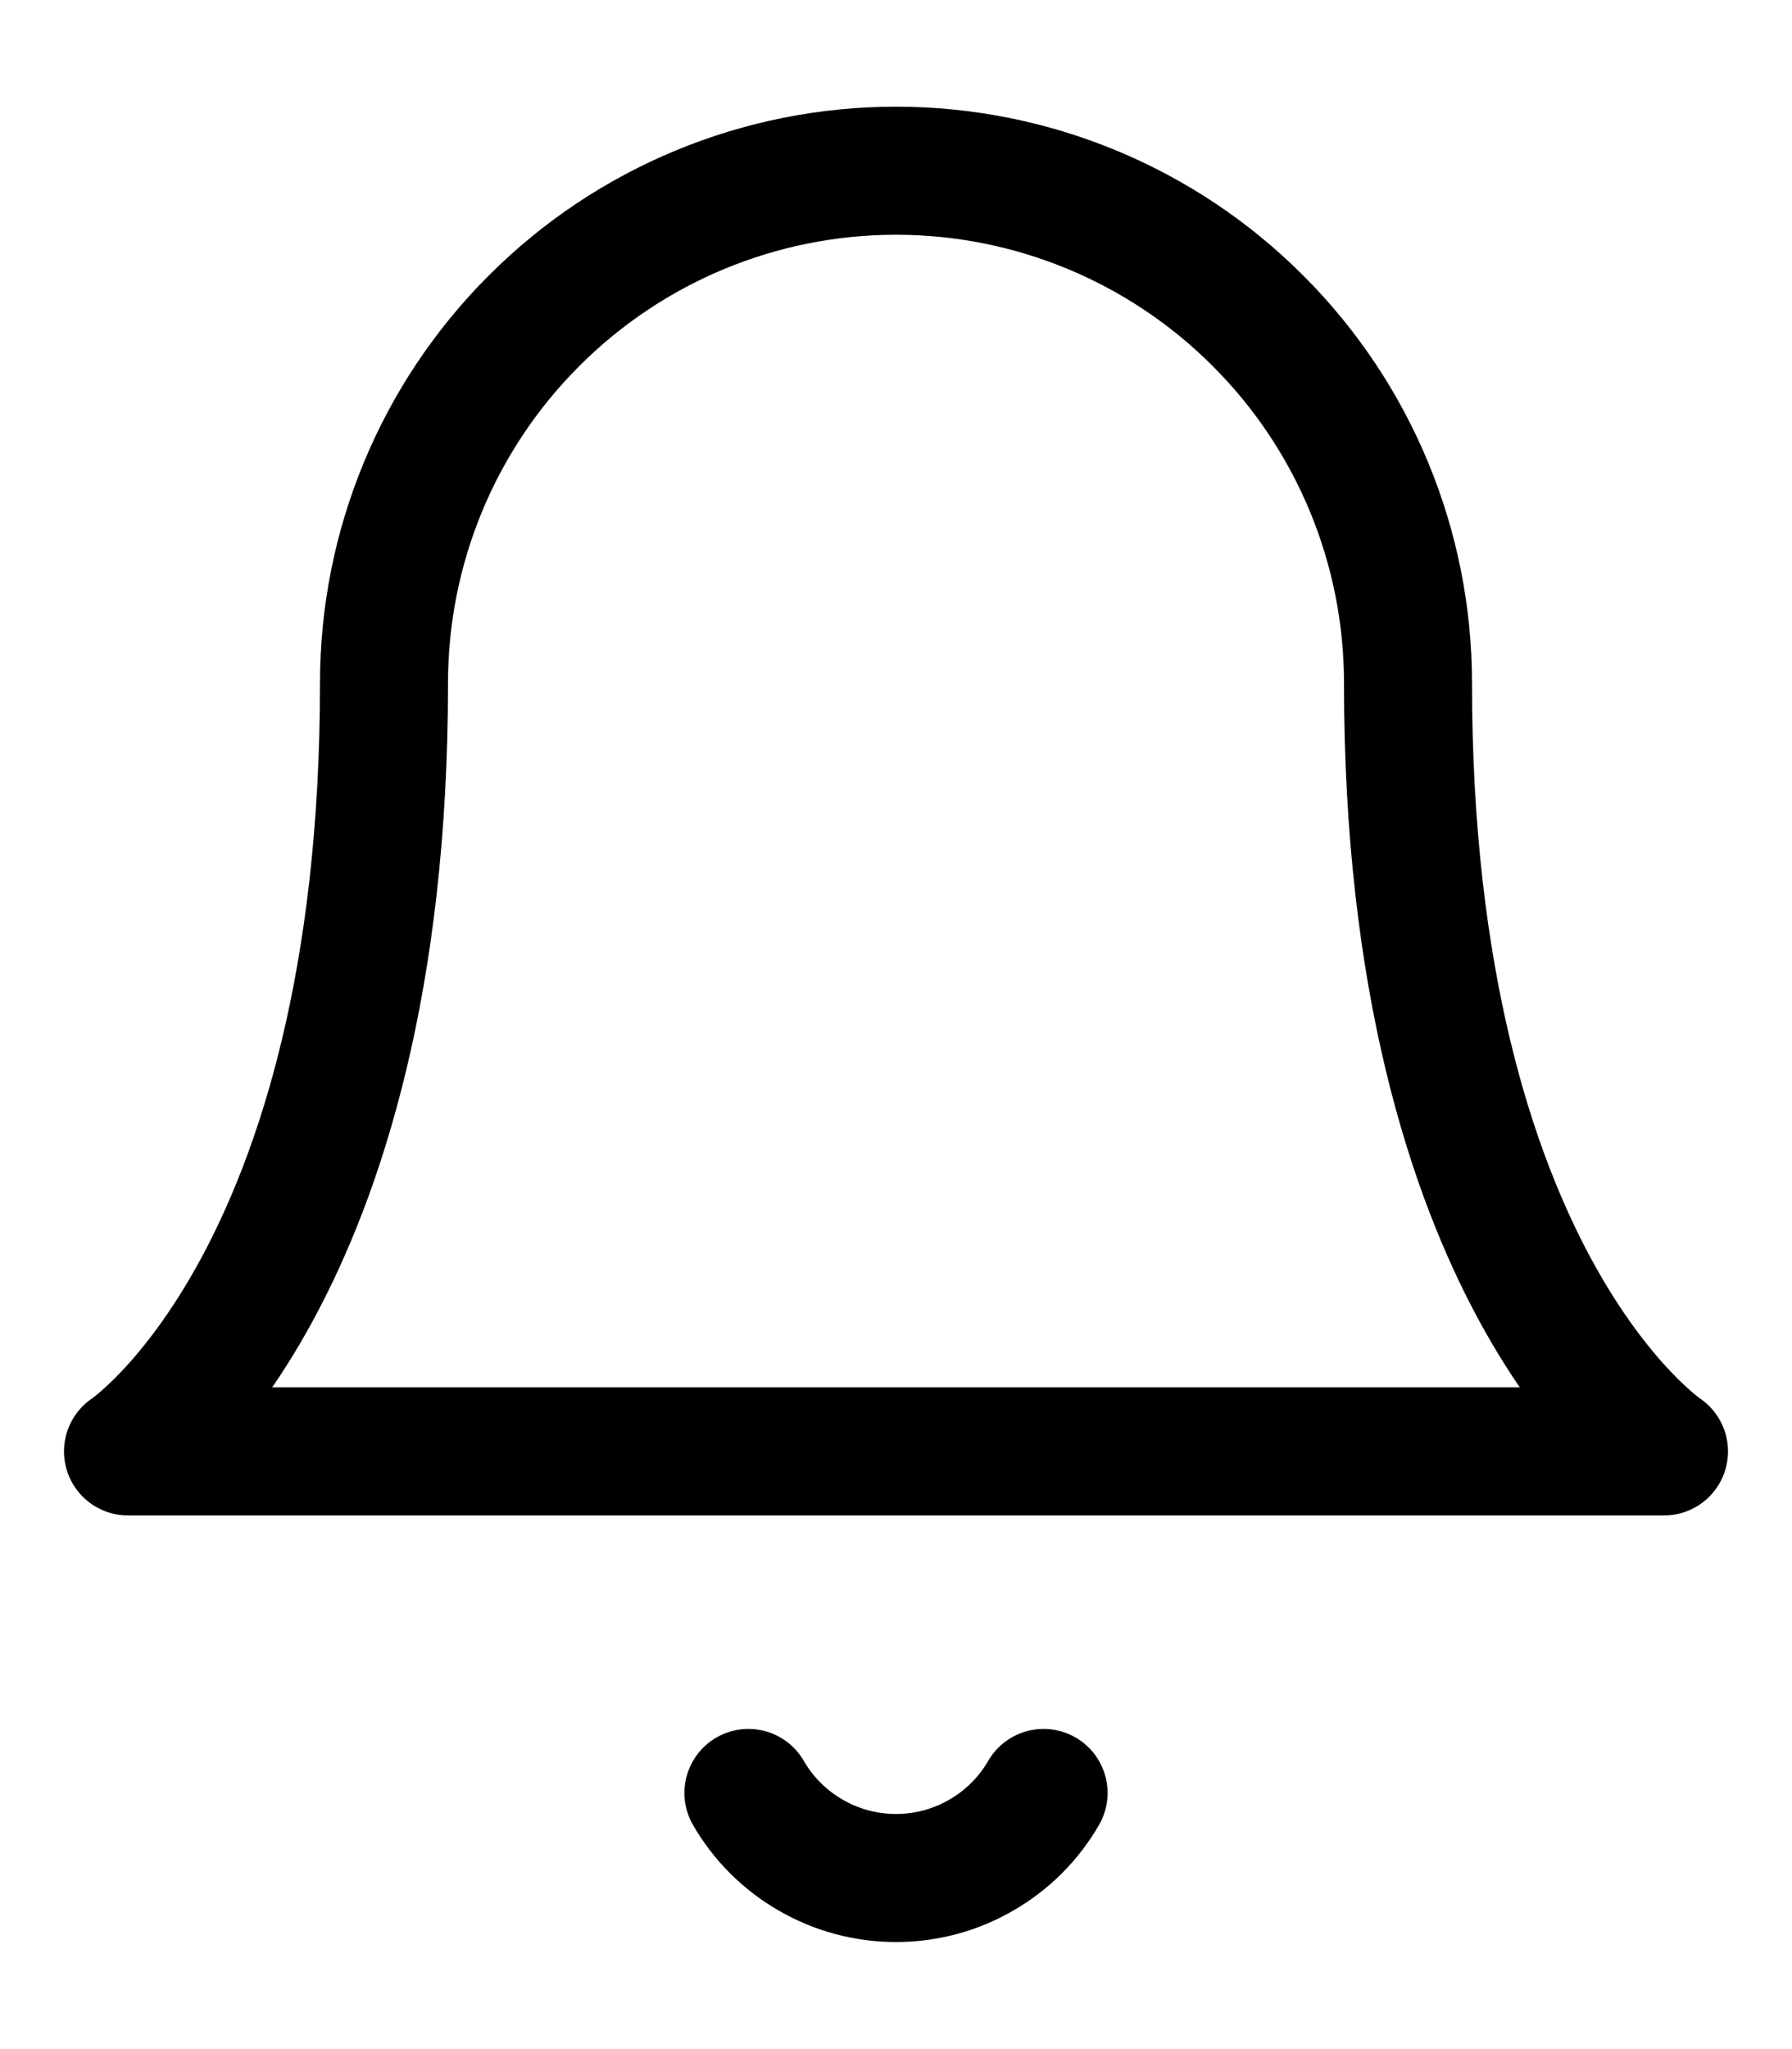 <svg width="14" height="16" viewBox="0 0 14 16" fill="none" xmlns="http://www.w3.org/2000/svg">
  <path d="M11 5.333C11 4.272 10.579 3.255 9.828 2.505C9.078 1.754 8.061 1.333 7 1.333C5.939 1.333 4.922 1.754 4.172 2.505C3.421 3.255 3 4.272 3 5.333C3 10 1 11.333 1 11.333H13C13 11.333 11 10 11 5.333Z" stroke="primaryColor" stroke-linecap="round" stroke-linejoin="round"/>
  <path d="M8.153 14C8.036 14.202 7.868 14.37 7.665 14.486C7.463 14.603 7.234 14.664 7 14.664C6.766 14.664 6.537 14.603 6.335 14.486C6.132 14.37 5.964 14.202 5.847 14" stroke="primaryColor" stroke-linecap="round" stroke-linejoin="round"/>
</svg>
